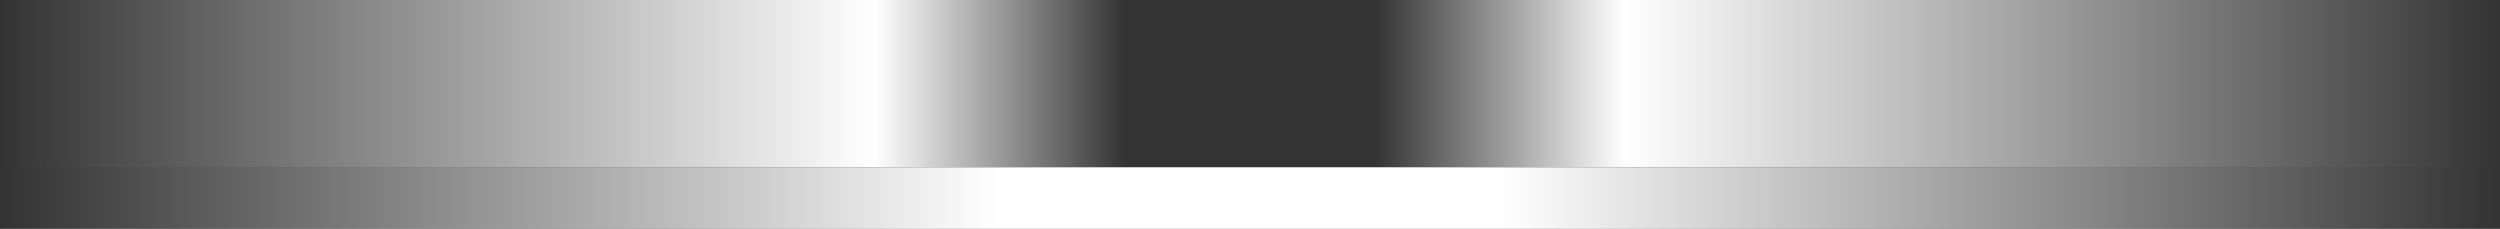 <svg xmlns="http://www.w3.org/2000/svg" width="568" height="52" fill="none" preserveAspectRatio="none" viewBox="0 0 568 52"><rect x="0" y="0" width="568" height="52" fill="#333333" stroke="none"/><rect width="568" height="14" fill="url(#paint0_linear_6223_2671)" transform="matrix(1 0 0 -1 0 52)"/><rect width="568" height="38" fill="url(#paint1_linear_6223_2671)" transform="matrix(1 0 0 -1 0 38)"/><defs><linearGradient id="paint0_linear_6223_2671" x1="568" x2="0" y1="7" y2="7" gradientUnits="userSpaceOnUse"><stop stop-color="#fff" stop-opacity="0"/><stop offset=".4" stop-color="#fff"/><stop offset=".6" stop-color="#fff"/><stop offset="1" stop-color="#fff" stop-opacity="0"/></linearGradient><linearGradient id="paint1_linear_6223_2671" x1="568" x2="0" y1="19" y2="19" gradientUnits="userSpaceOnUse"><stop stop-color="#fff" stop-opacity="0"/><stop offset=".35" stop-color="#fff"/><stop offset=".45" stop-color="#fff" stop-opacity="0"/><stop offset=".55" stop-color="#fff" stop-opacity="0"/><stop offset=".65" stop-color="#fff"/><stop offset="1" stop-color="#fff" stop-opacity="0"/></linearGradient></defs></svg>
